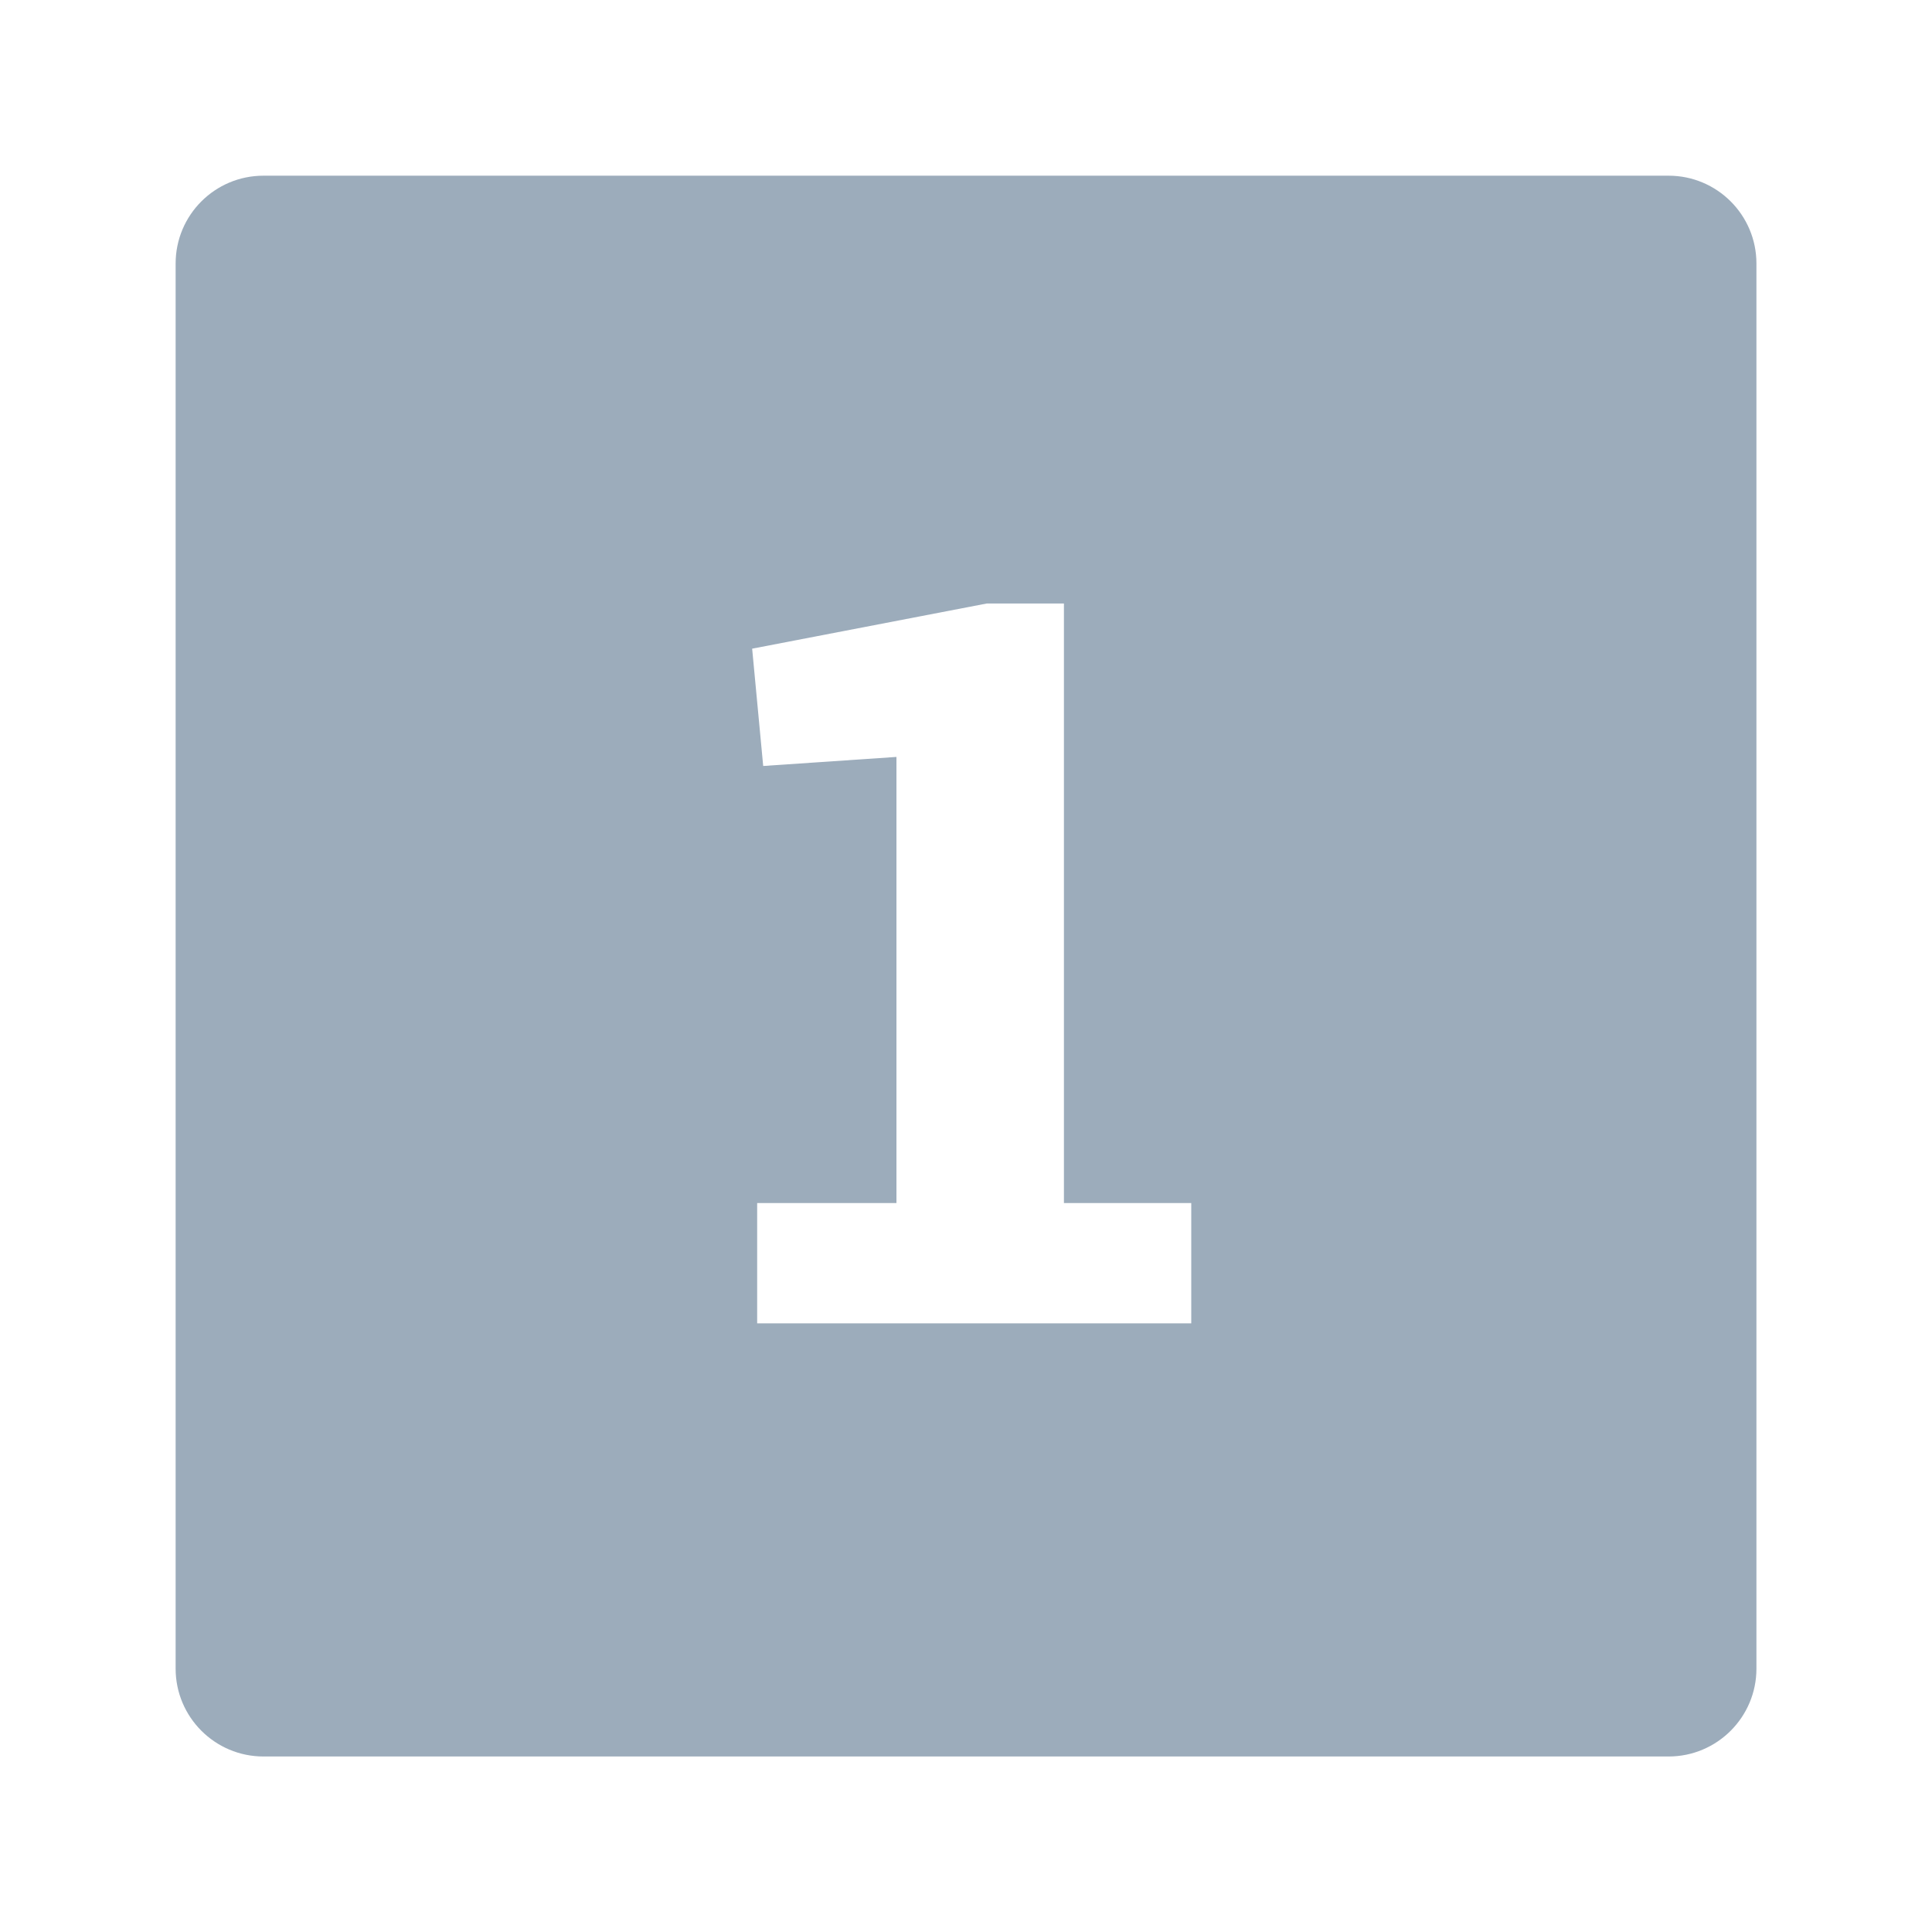 <?xml version="1.0" encoding="utf-8"?>
<!-- Generated by IcoMoon.io -->
<!DOCTYPE svg PUBLIC "-//W3C//DTD SVG 1.1//EN" "http://www.w3.org/Graphics/SVG/1.1/DTD/svg11.dtd">
<svg version="1.1" xmlns="http://www.w3.org/2000/svg" xmlns:xlink="http://www.w3.org/1999/xlink" width="32" height="32" viewBox="0 0 32 32">
<path fill="#9cacbb" d="M19.731 21.919h-7.19v-1.993h2.307v-7.389l-2.207 0.15-0.183-1.943 3.885-0.748h1.279v9.93h2.109v1.993zM27.637 2.91h-23.273c-0.803 0-1.455 0.65-1.455 1.455v23.273c0 0.803 0.652 1.455 1.455 1.455h23.273c0.803 0 1.455-0.652 1.455-1.455v-23.273c0-0.804-0.652-1.455-1.455-1.455v0z"></path>
</svg>
